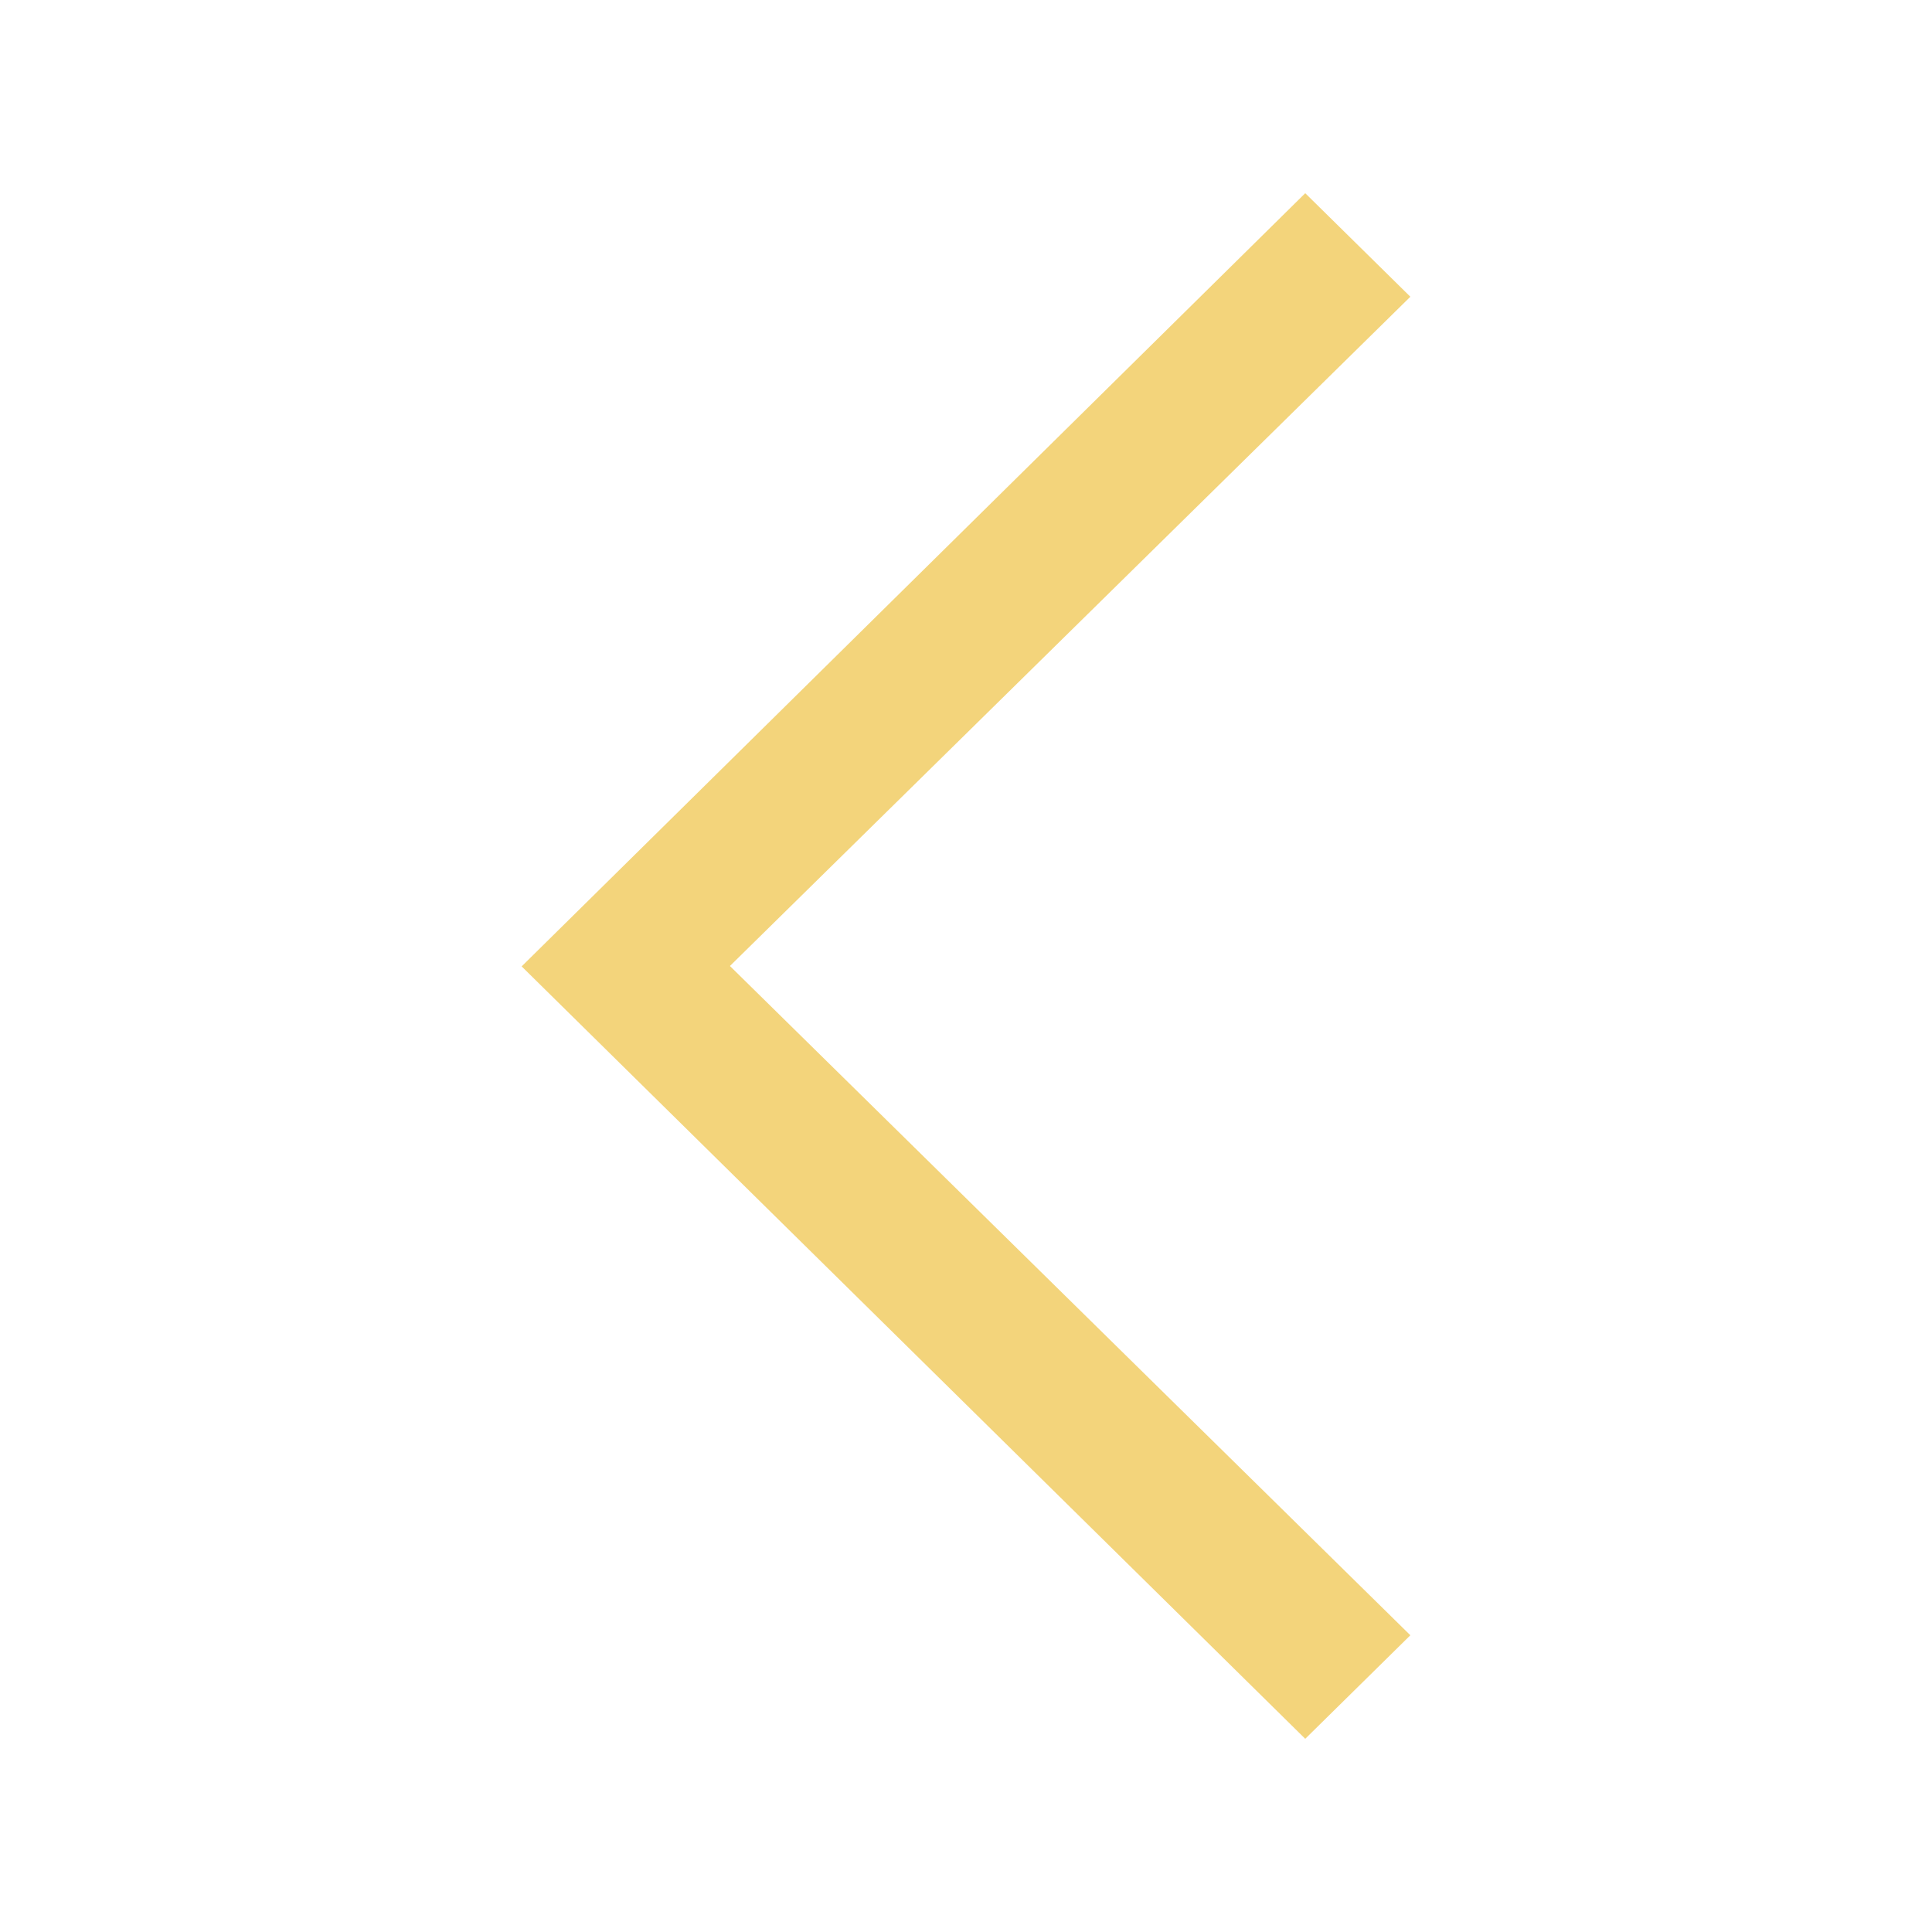 <svg xmlns="http://www.w3.org/2000/svg" xmlns:xlink="http://www.w3.org/1999/xlink" version="1.1" baseProfile="tiny" x="0px" y="0px" viewBox="0 0 100 100" xml:space="preserve" width="100px" height="100px" aria-hidden="true" style="fill:url(#CerosGradient_id6a85b37f7);"><defs><linearGradient class="cerosgradient" data-cerosgradient="true" id="CerosGradient_id6a85b37f7" gradientUnits="userSpaceOnUse" x1="50%" y1="100%" x2="50%" y2="0%"><stop offset="0%" stop-color="#F3D47B"/><stop offset="100%" stop-color="#F3D47B"/></linearGradient><linearGradient/></defs><g><polygon fill-rule="evenodd" fill="#000000" points="73,84.641 37.781,50 73,15.359 67.559,10 27,50.02 67.559,90  " style="fill:url(#CerosGradient_id6a85b37f7);"/></g></svg>